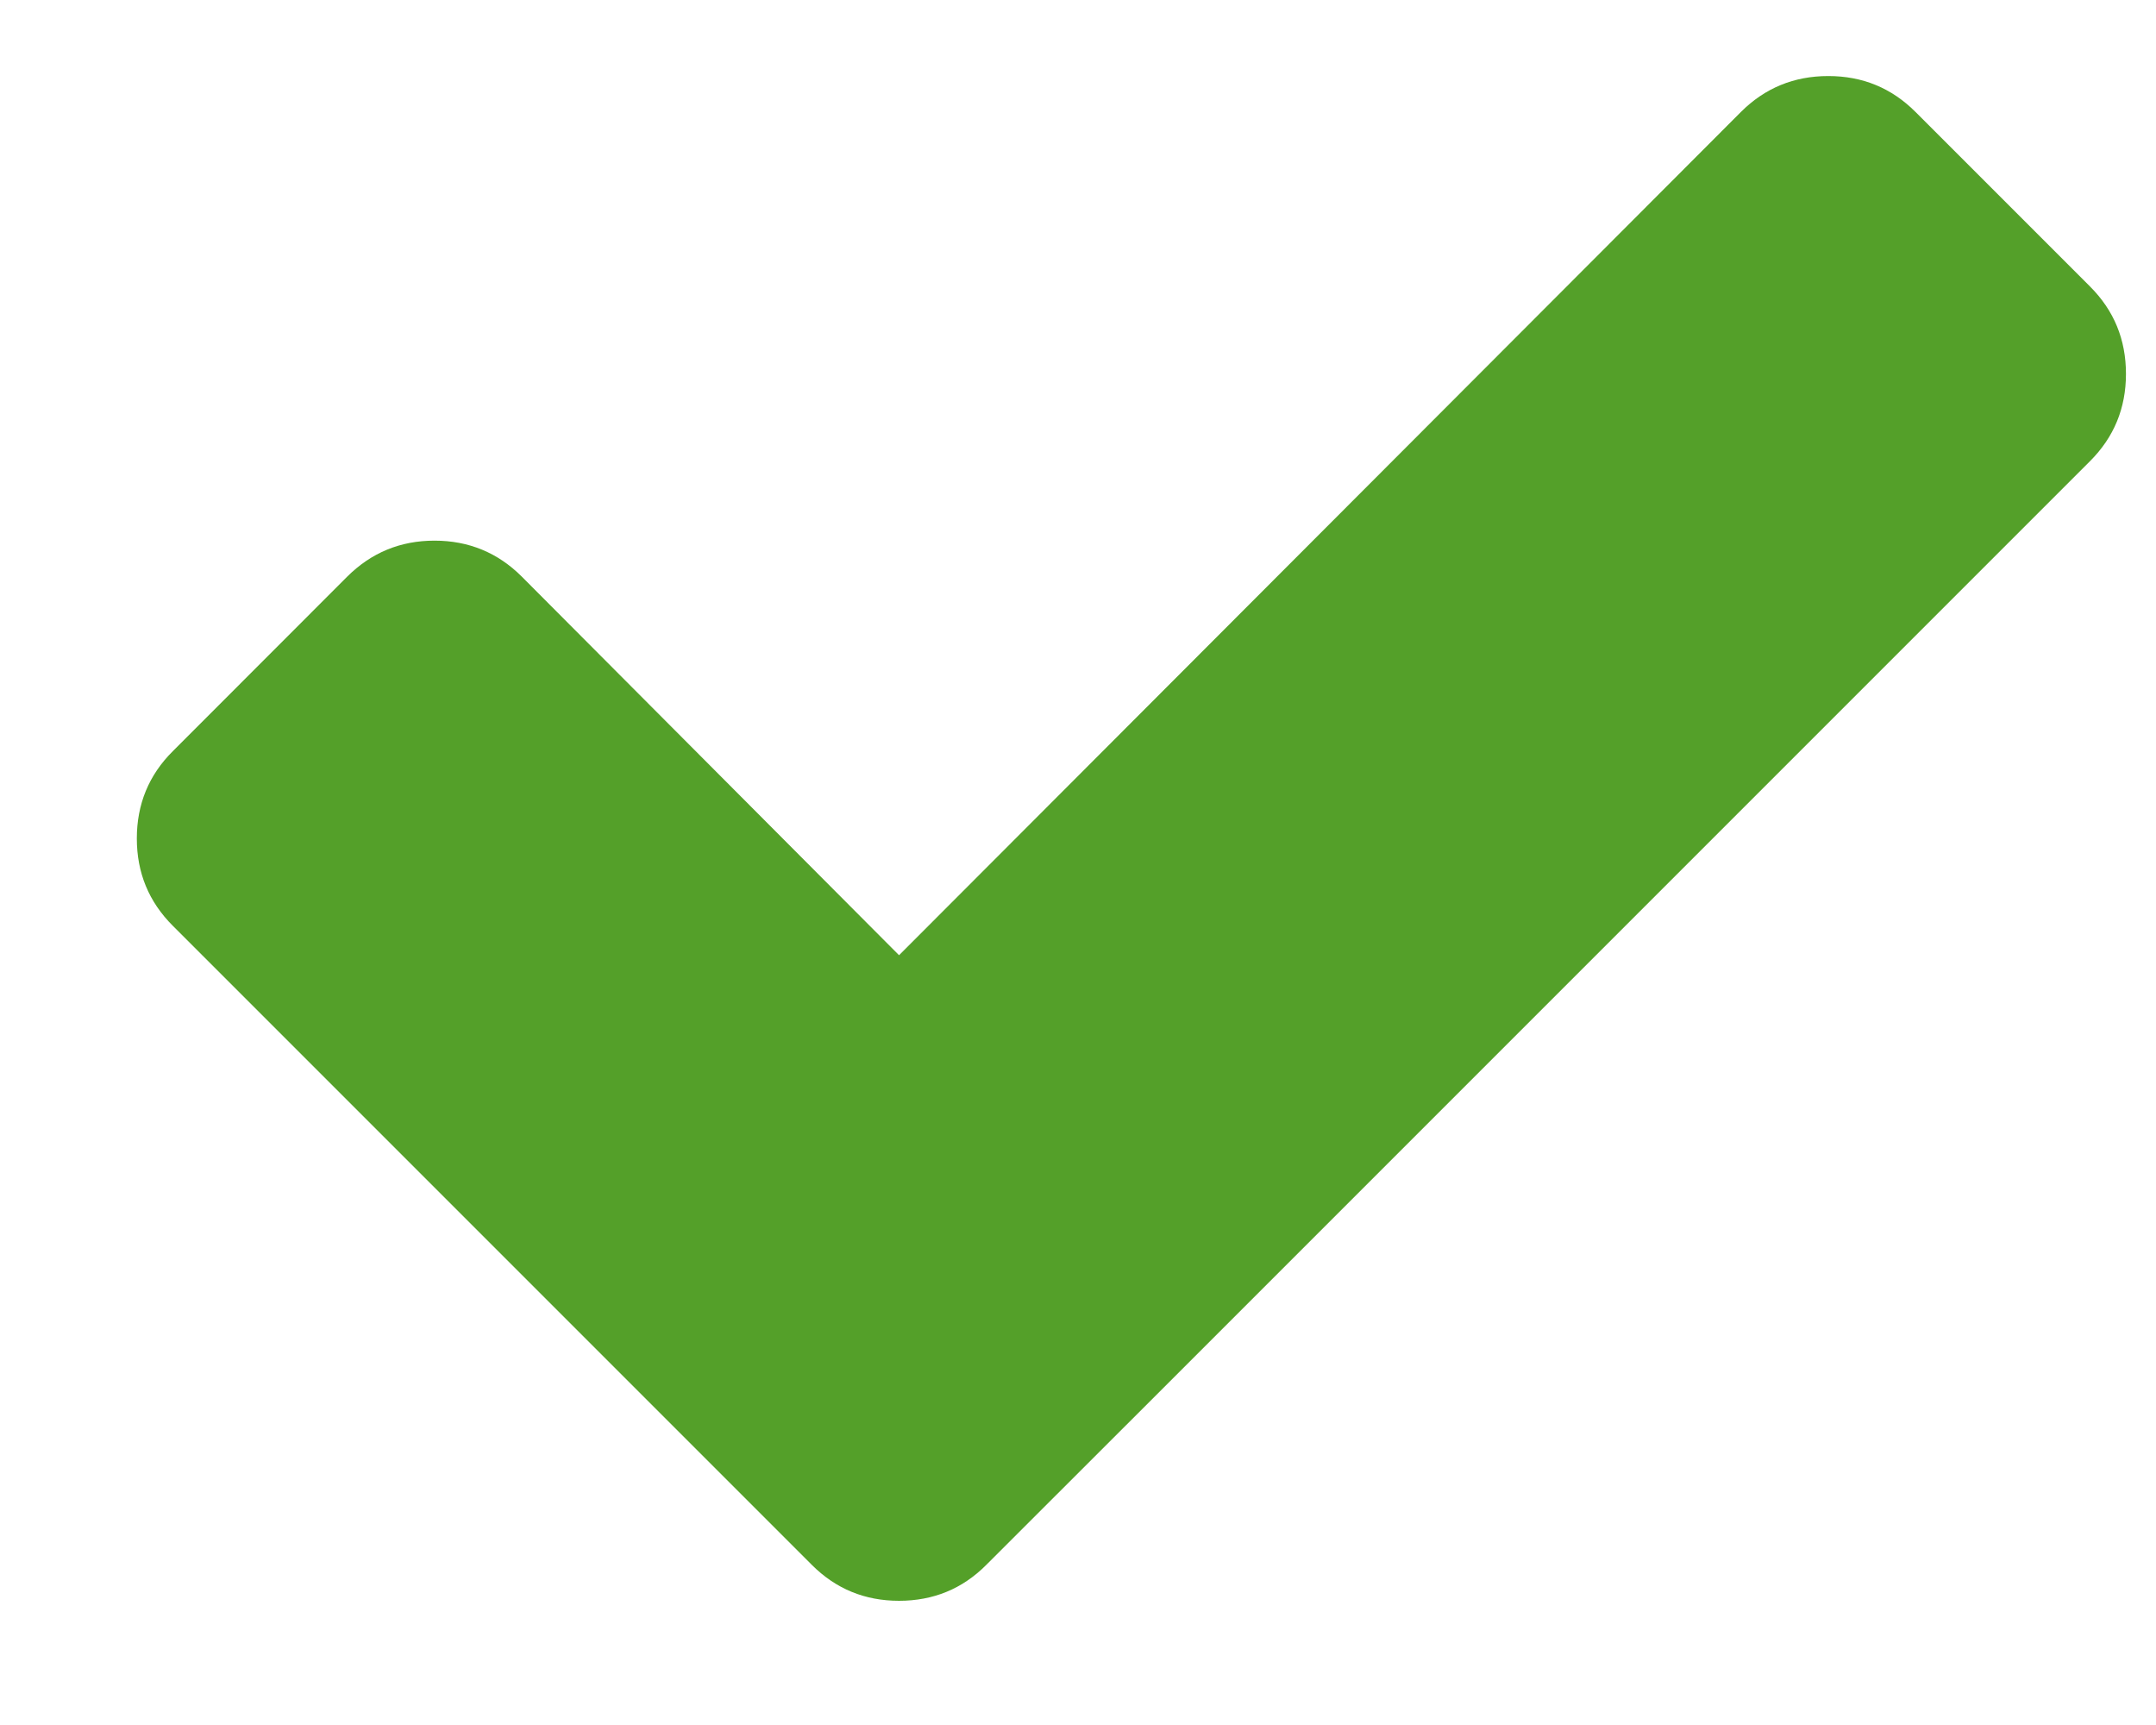 <svg width="15" height="12" viewBox="0 0 15 12" fill="none" xmlns="http://www.w3.org/2000/svg">
<path d="M14.541 1.993C14.708 2.16 14.791 2.362 14.791 2.601C14.791 2.839 14.708 3.041 14.541 3.208L8.077 9.672L6.862 10.886C6.696 11.053 6.493 11.136 6.255 11.136C6.017 11.136 5.815 11.053 5.648 10.886L4.434 9.672L1.202 6.44C1.035 6.273 0.952 6.071 0.952 5.833C0.952 5.595 1.035 5.392 1.202 5.226L2.416 4.011C2.583 3.845 2.785 3.761 3.023 3.761C3.261 3.761 3.464 3.845 3.63 4.011L6.255 6.645L12.112 0.779C12.279 0.612 12.482 0.529 12.72 0.529C12.958 0.529 13.16 0.612 13.327 0.779L14.541 1.993Z" fill="#54A029"/>
</svg>

